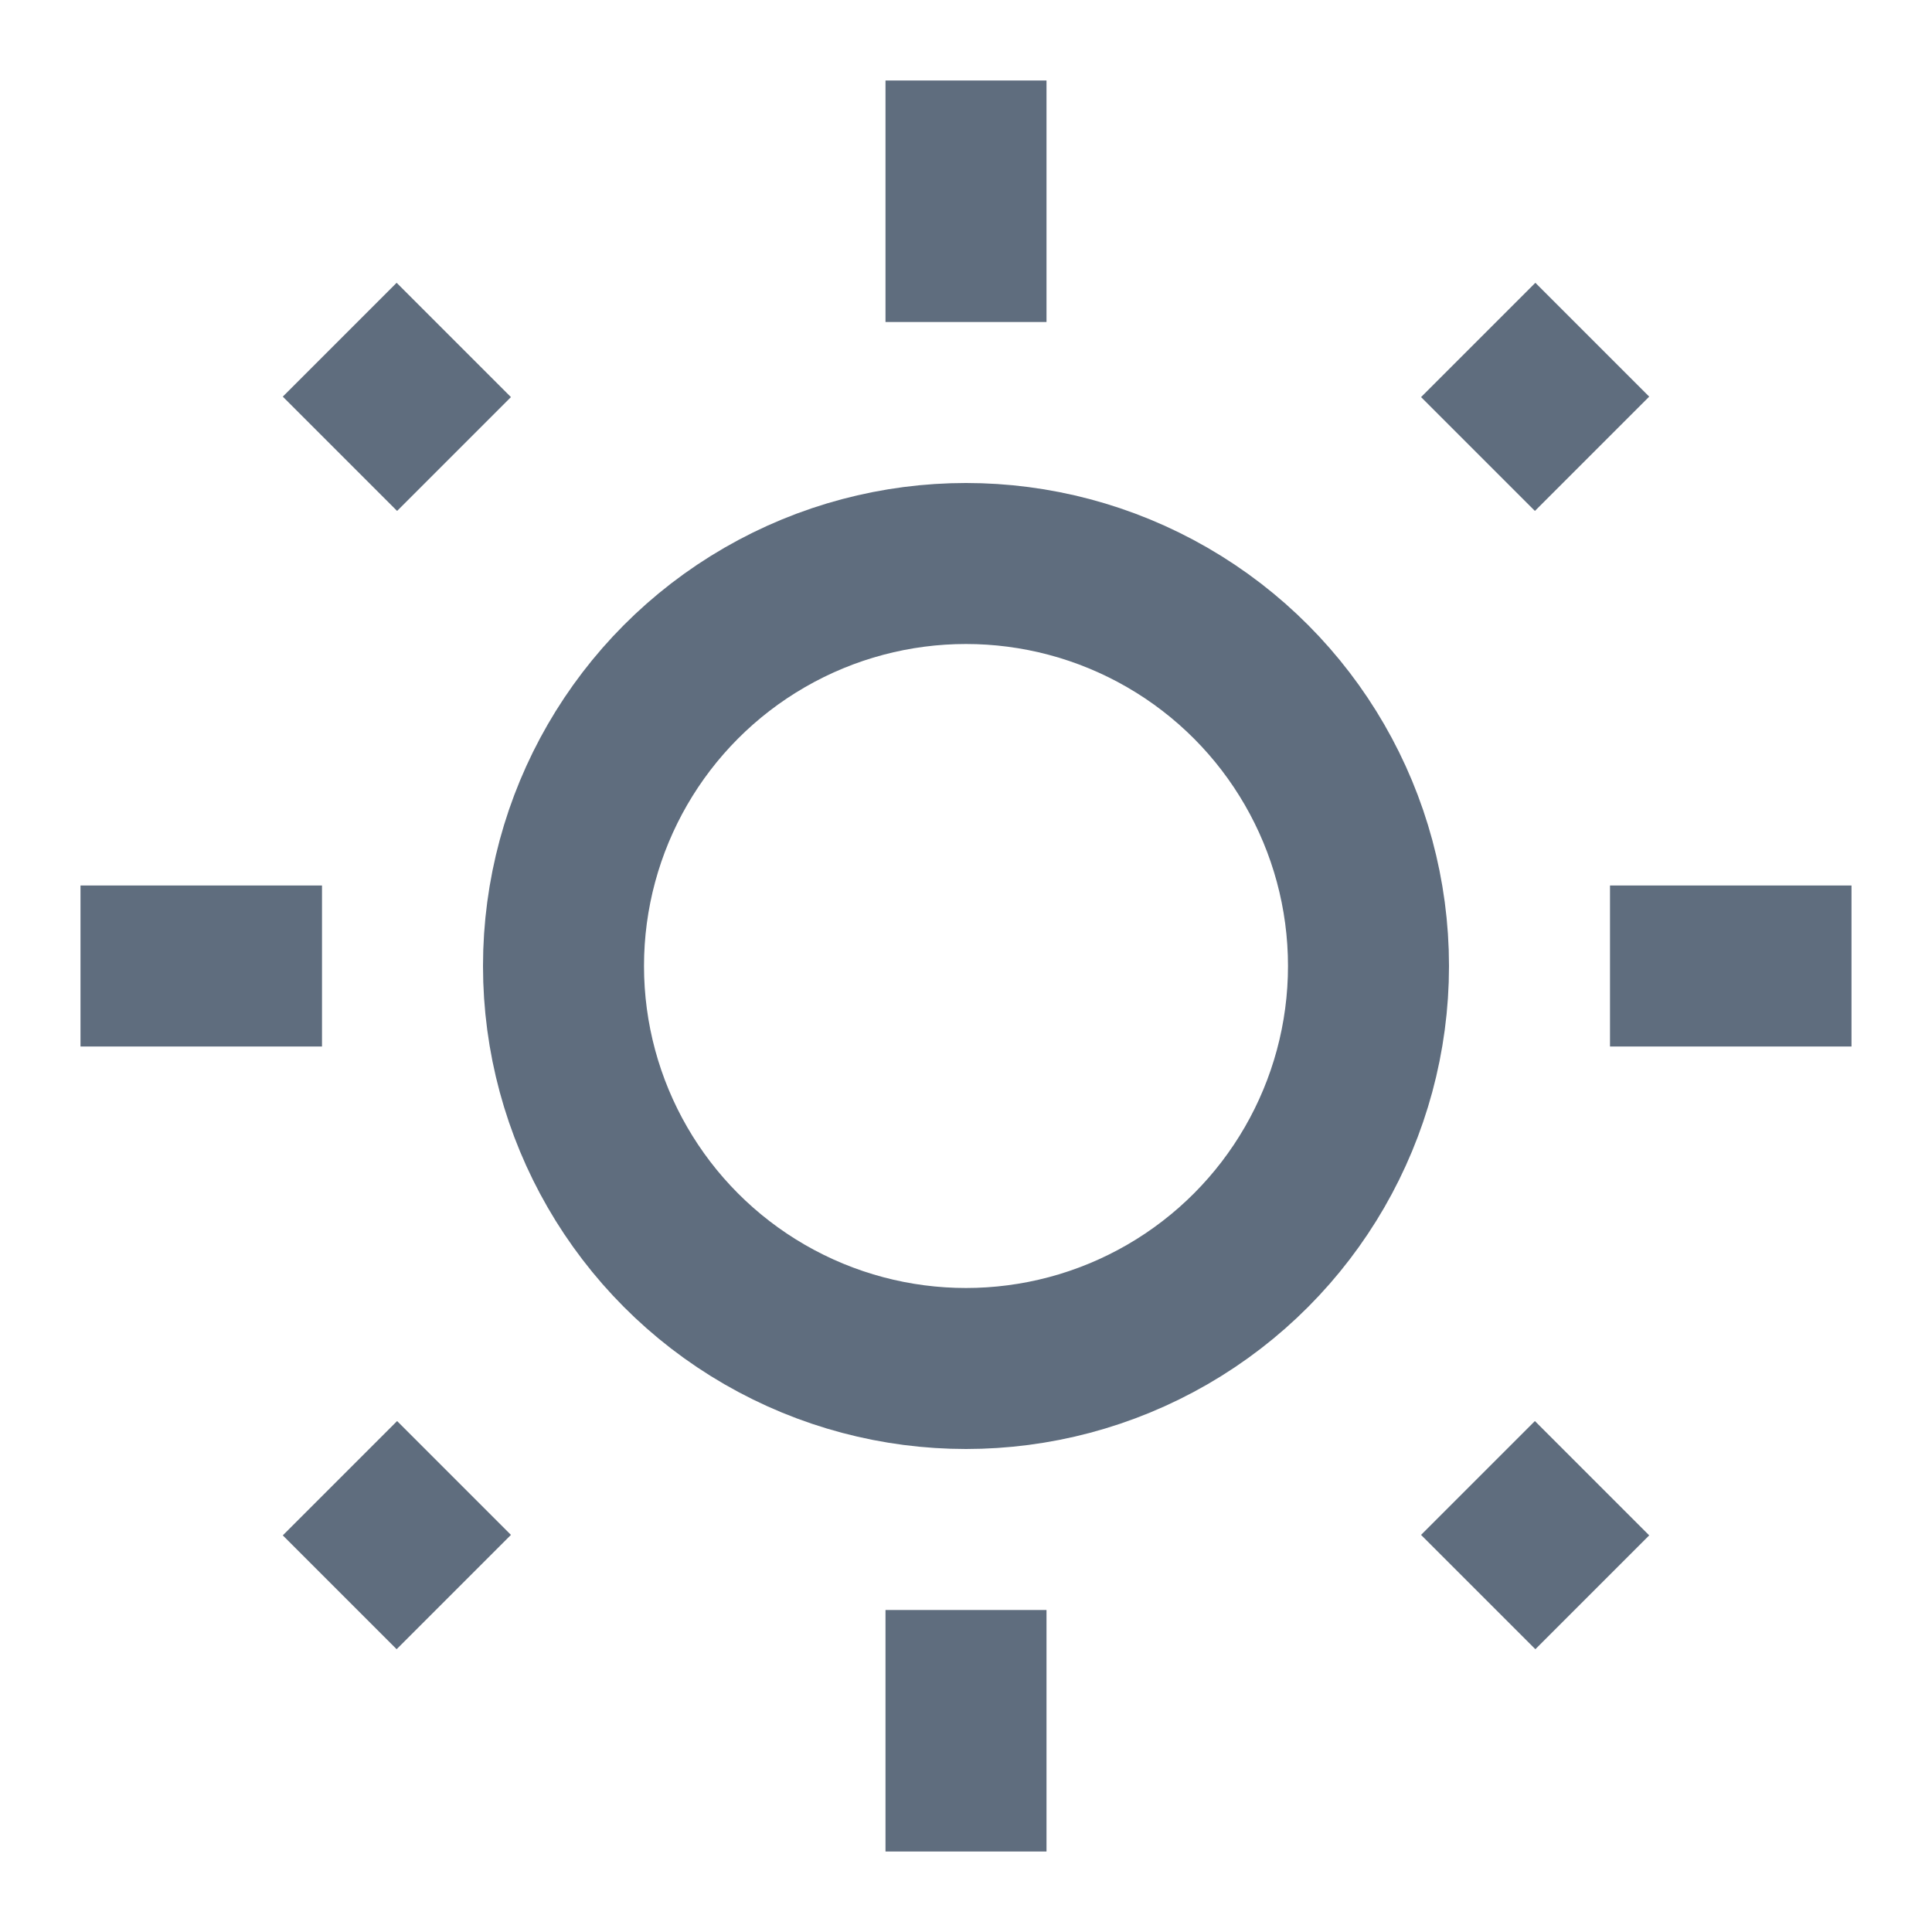 <svg width="40" height="40" viewBox="0 0 24 24" fill="none" xmlns="http://www.w3.org/2000/svg">
  <circle cx="12" cy="12" r="5" stroke="#5F6D7E" stroke-width="2" fill="none" />
  <line x1="12" y1="1" x2="12" y2="4" stroke="#5F6D7E" stroke-width="2" />
  <line x1="12" y1="20" x2="12" y2="23" stroke="#5F6D7E" stroke-width="2" />
  <line x1="4.22" y1="4.22" x2="5.64" y2="5.64" stroke="#5F6D7E" stroke-width="2" />
  <line x1="18.36" y1="18.36" x2="19.78" y2="19.78" stroke="#5F6D7E" stroke-width="2" />
  <line x1="1" y1="12" x2="4" y2="12" stroke="#5F6D7E" stroke-width="2" />
  <line x1="20" y1="12" x2="23" y2="12" stroke="#5F6D7E" stroke-width="2" />
  <line x1="4.22" y1="19.78" x2="5.64" y2="18.36" stroke="#5F6D7E" stroke-width="2" />
  <line x1="18.36" y1="5.64" x2="19.78" y2="4.22" stroke="#5F6D7E" stroke-width="2" />
</svg>

